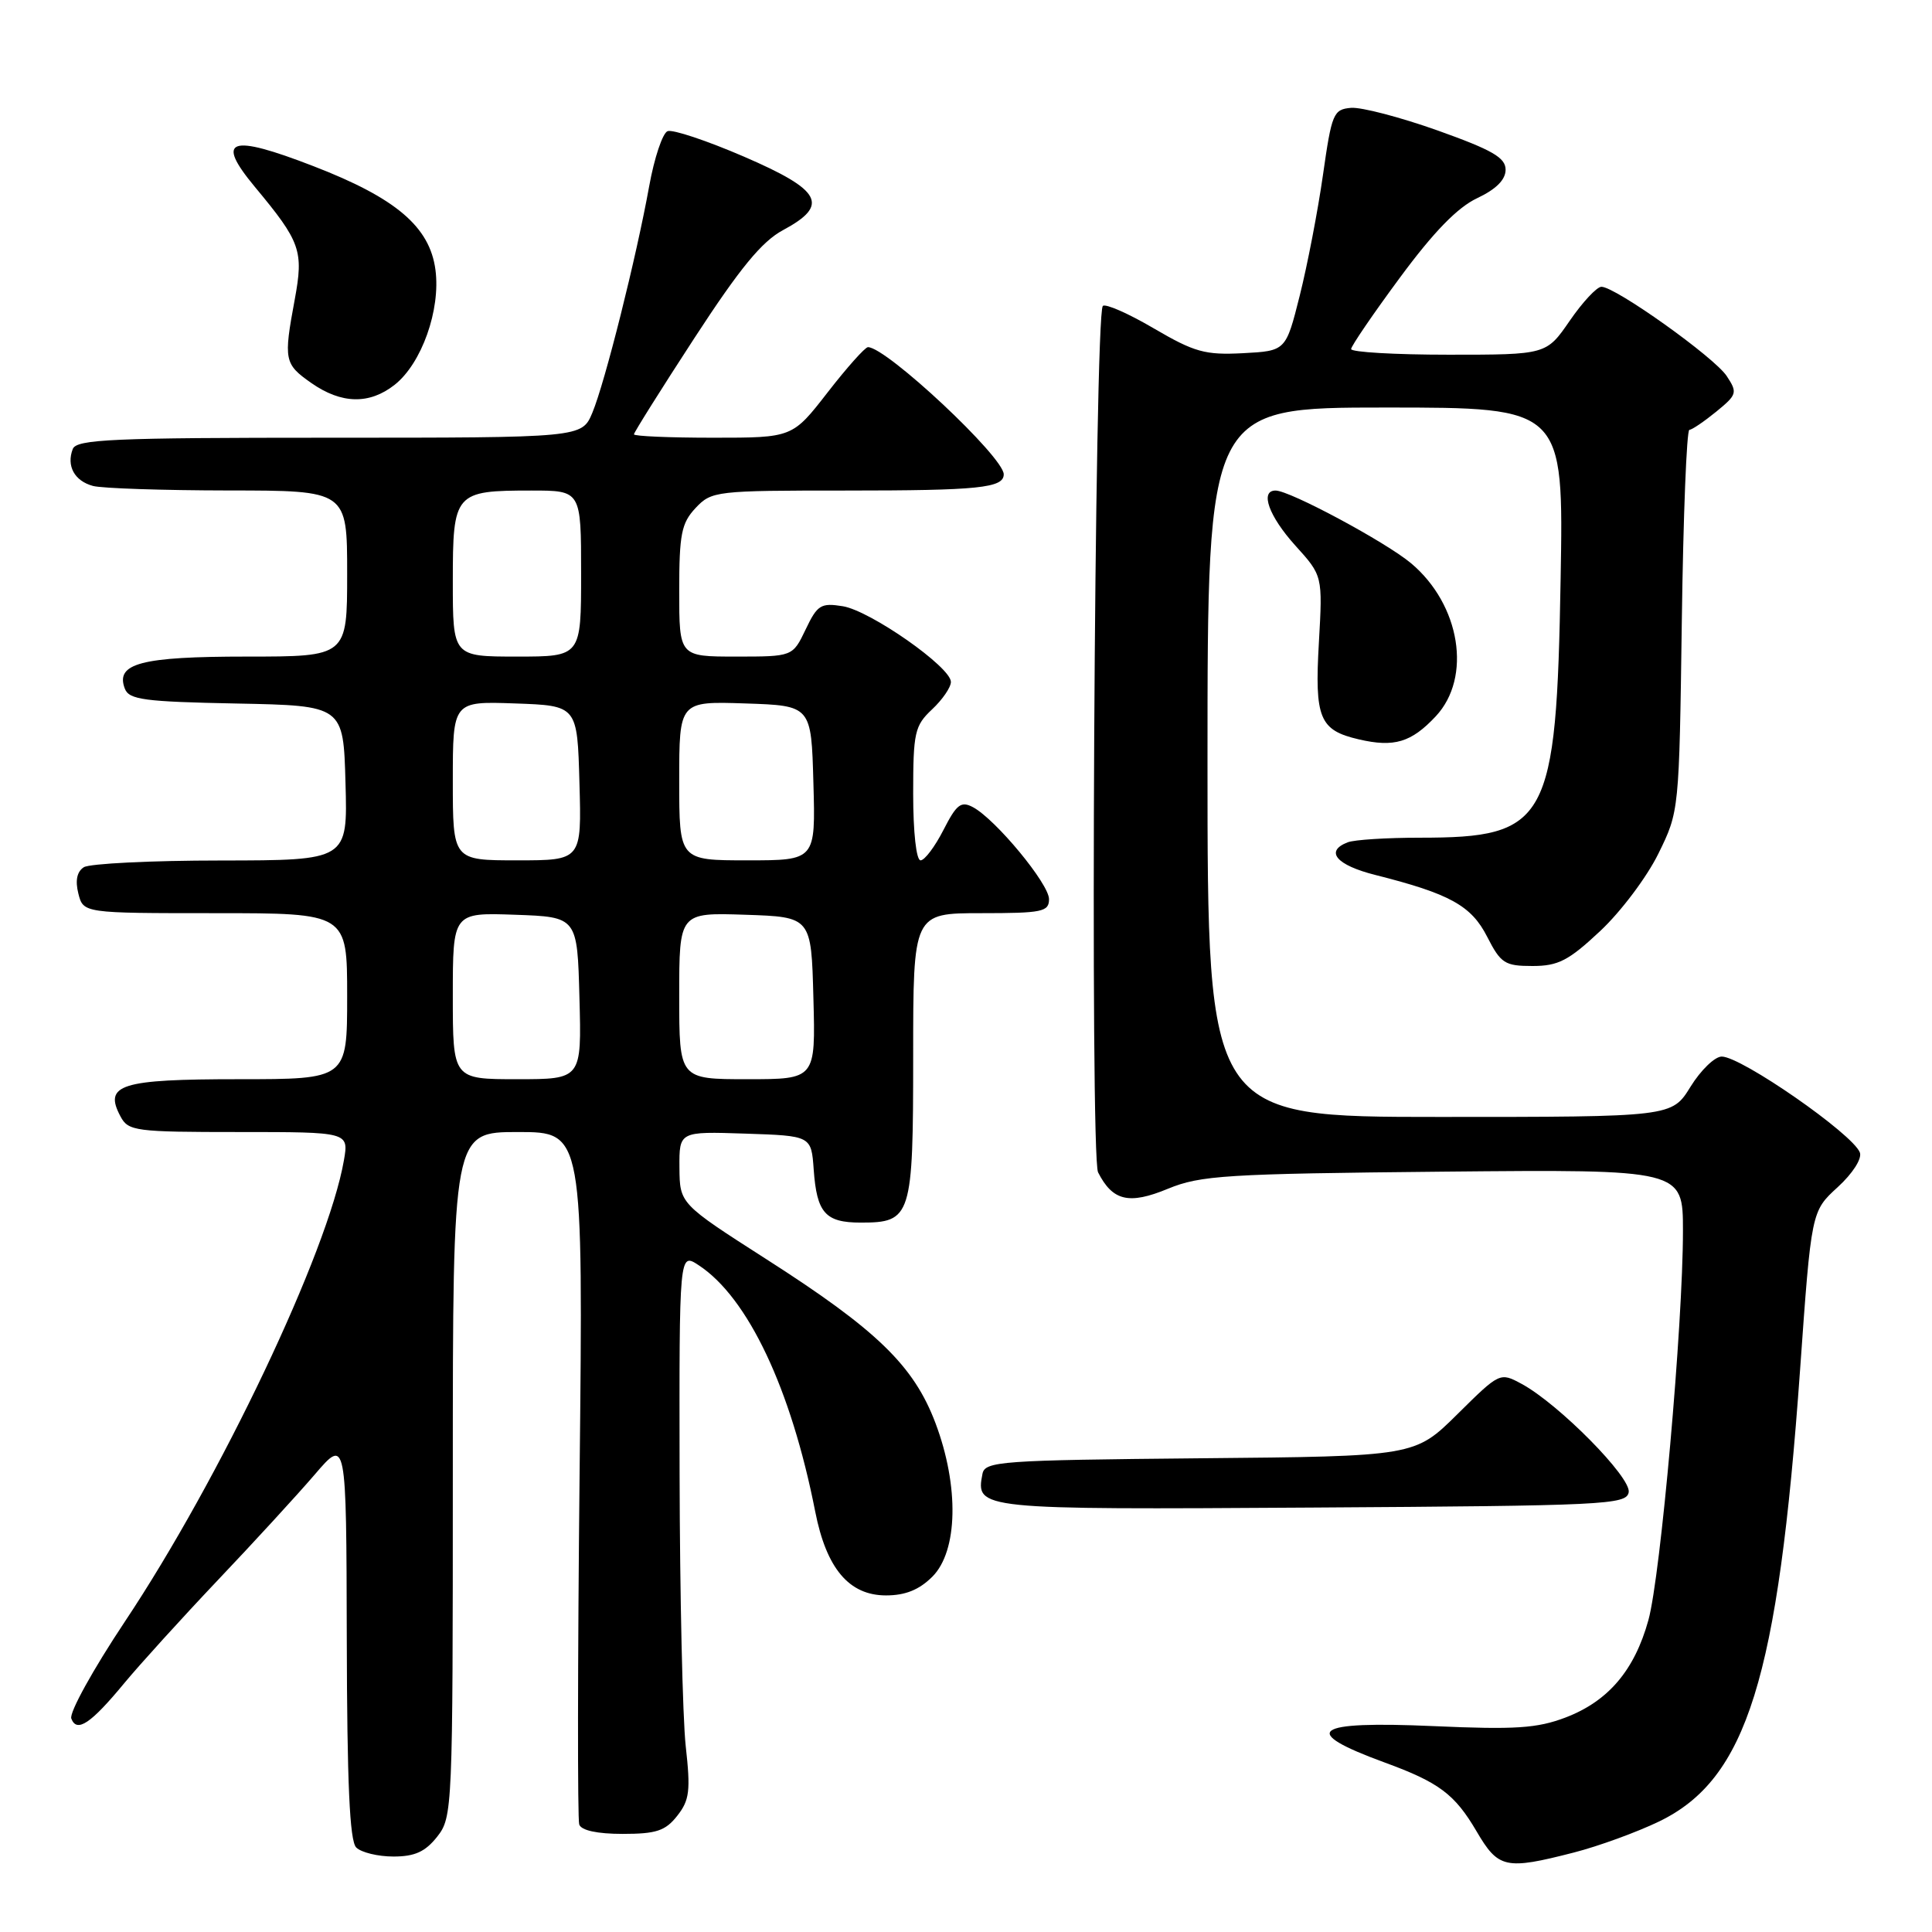 <?xml version="1.0" encoding="UTF-8" standalone="no"?>
<!DOCTYPE svg PUBLIC "-//W3C//DTD SVG 1.1//EN" "http://www.w3.org/Graphics/SVG/1.1/DTD/svg11.dtd" >
<svg xmlns="http://www.w3.org/2000/svg" xmlns:xlink="http://www.w3.org/1999/xlink" version="1.1" viewBox="0 0 256 256">
 <g >
 <path fill="currentColor"
d=" M 208.54 245.47 C 211.82 244.63 216.91 242.77 219.85 241.35 C 231.47 235.72 235.60 222.47 238.52 181.50 C 240.01 160.50 240.01 160.50 243.50 157.31 C 245.50 155.48 246.75 153.52 246.44 152.71 C 245.50 150.25 230.73 140.00 228.14 140.00 C 227.22 140.00 225.36 141.80 224.00 144.00 C 221.53 148.00 221.53 148.00 190.76 148.00 C 160.00 148.00 160.00 148.00 160.00 101.00 C 160.00 54.00 160.00 54.00 183.59 54.00 C 207.19 54.00 207.19 54.00 206.79 76.75 C 206.23 108.94 205.11 111.00 188.11 111.00 C 183.74 111.00 179.45 111.27 178.58 111.61 C 175.50 112.79 177.07 114.64 182.25 115.94 C 192.12 118.43 194.96 120.00 197.06 124.13 C 198.86 127.66 199.40 128.00 203.06 128.00 C 206.47 128.00 207.85 127.29 212.03 123.37 C 214.75 120.83 218.22 116.22 219.74 113.12 C 222.50 107.51 222.50 107.48 222.85 82.25 C 223.04 68.36 223.49 56.98 223.85 56.96 C 224.21 56.94 225.81 55.85 227.42 54.54 C 230.17 52.29 230.25 52.03 228.80 49.83 C 227.16 47.34 214.05 38.00 212.20 38.00 C 211.59 38.00 209.70 40.03 208.00 42.50 C 204.90 47.00 204.90 47.00 191.95 47.00 C 184.83 47.00 179.01 46.66 179.03 46.25 C 179.05 45.84 181.96 41.57 185.51 36.77 C 189.96 30.74 193.13 27.48 195.73 26.26 C 198.23 25.08 199.50 23.82 199.50 22.49 C 199.50 20.89 197.75 19.88 190.50 17.29 C 185.55 15.53 180.38 14.18 179.02 14.29 C 176.68 14.49 176.46 15.03 175.30 23.18 C 174.62 27.96 173.23 35.16 172.22 39.18 C 170.38 46.50 170.38 46.50 164.70 46.80 C 159.68 47.06 158.28 46.67 152.88 43.51 C 149.51 41.53 146.47 40.20 146.13 40.54 C 145.02 41.65 144.41 153.20 145.50 155.34 C 147.43 159.14 149.60 159.65 154.75 157.52 C 159.07 155.74 162.40 155.53 191.25 155.25 C 223.00 154.95 223.00 154.95 223.00 163.10 C 223.00 175.51 220.04 208.84 218.42 214.68 C 216.58 221.33 213.10 225.42 207.44 227.58 C 203.67 229.01 200.79 229.20 189.98 228.72 C 173.90 228.01 172.08 229.37 183.50 233.55 C 190.69 236.18 192.76 237.74 195.64 242.64 C 198.54 247.59 199.47 247.80 208.54 245.47 Z  M 57.93 243.37 C 59.96 240.79 60.00 239.75 60.00 195.37 C 60.00 150.00 60.00 150.00 68.64 150.00 C 77.28 150.00 77.28 150.00 76.80 195.25 C 76.54 220.14 76.52 241.06 76.75 241.75 C 77.01 242.54 79.13 243.00 82.51 243.00 C 86.96 243.00 88.17 242.60 89.74 240.60 C 91.37 238.53 91.52 237.28 90.86 231.35 C 90.45 227.58 90.08 211.33 90.05 195.23 C 90.00 165.95 90.00 165.95 92.58 167.65 C 99.10 171.92 104.82 184.01 108.02 200.29 C 109.50 207.84 112.51 211.40 117.40 211.40 C 119.96 211.40 121.80 210.66 123.55 208.91 C 126.93 205.52 127.11 196.95 123.96 188.58 C 121.09 180.97 116.21 176.23 101.53 166.84 C 90.07 159.50 90.07 159.50 90.03 154.71 C 90.00 149.92 90.00 149.92 98.75 150.21 C 107.50 150.50 107.50 150.50 107.82 154.98 C 108.23 160.72 109.36 162.00 114.05 162.00 C 120.77 162.00 121.00 161.26 121.00 139.93 C 121.00 121.00 121.00 121.00 130.00 121.00 C 138.11 121.00 139.00 120.82 139.00 119.14 C 139.00 117.11 131.93 108.57 128.93 106.96 C 127.34 106.11 126.75 106.57 125.01 109.98 C 123.88 112.19 122.52 114.00 121.98 114.00 C 121.41 114.00 121.00 110.27 121.00 105.17 C 121.00 97.05 121.20 96.16 123.50 94.00 C 124.88 92.71 126.00 91.07 126.00 90.36 C 126.00 88.39 115.33 80.93 111.68 80.33 C 108.77 79.86 108.30 80.15 106.75 83.41 C 105.03 87.00 105.03 87.00 97.52 87.00 C 90.00 87.00 90.00 87.00 90.00 78.31 C 90.00 70.77 90.29 69.32 92.17 67.31 C 94.29 65.06 94.84 65.00 112.09 65.00 C 129.68 65.00 133.00 64.66 133.00 62.85 C 133.00 60.55 117.46 46.00 115.01 46.00 C 114.63 46.00 112.22 48.70 109.66 52.00 C 105.00 58.00 105.00 58.00 94.50 58.00 C 88.73 58.00 84.00 57.80 84.00 57.55 C 84.00 57.31 87.60 51.57 92.01 44.80 C 98.04 35.54 100.94 32.00 103.76 30.49 C 109.94 27.17 108.89 25.21 98.59 20.76 C 93.68 18.64 89.13 17.12 88.46 17.38 C 87.80 17.63 86.70 20.91 86.02 24.67 C 84.32 34.09 80.16 50.69 78.49 54.69 C 77.10 58.00 77.10 58.00 43.66 58.00 C 14.85 58.00 10.13 58.21 9.64 59.50 C 8.78 61.74 9.87 63.73 12.32 64.39 C 13.52 64.71 21.59 64.98 30.25 64.99 C 46.00 65.00 46.00 65.00 46.00 76.00 C 46.00 87.00 46.00 87.00 32.69 87.00 C 18.67 87.00 15.26 87.90 16.54 91.25 C 17.10 92.72 19.12 92.98 31.35 93.22 C 45.50 93.50 45.50 93.50 45.78 103.75 C 46.07 114.00 46.07 114.00 29.28 114.02 C 20.05 114.02 11.88 114.43 11.11 114.91 C 10.20 115.49 9.95 116.67 10.38 118.39 C 11.04 121.00 11.04 121.00 28.52 121.00 C 46.00 121.00 46.00 121.00 46.00 132.00 C 46.00 143.00 46.00 143.00 31.62 143.00 C 15.96 143.00 13.70 143.71 15.97 147.94 C 17.00 149.88 17.94 150.00 31.65 150.00 C 46.22 150.00 46.22 150.00 45.57 153.75 C 43.47 165.86 29.19 195.91 16.52 214.91 C 12.34 221.19 9.15 226.95 9.45 227.72 C 10.18 229.64 12.03 228.40 16.49 223.00 C 18.54 220.53 24.10 214.40 28.85 209.39 C 33.61 204.38 39.39 198.08 41.70 195.39 C 45.89 190.50 45.89 190.50 45.95 217.05 C 45.99 236.30 46.33 243.93 47.20 244.80 C 47.86 245.46 50.08 246.00 52.13 246.00 C 54.96 246.00 56.35 245.37 57.93 243.37 Z  M 215.81 197.74 C 216.19 195.80 206.53 186.02 201.62 183.37 C 198.75 181.82 198.72 181.84 193.11 187.39 C 187.47 192.97 187.47 192.97 159.00 193.23 C 132.51 193.48 130.50 193.63 130.18 195.30 C 129.27 200.01 129.52 200.04 173.87 199.76 C 212.71 199.52 215.50 199.38 215.81 197.74 Z  M 190.25 94.91 C 195.06 89.76 193.51 80.13 186.98 74.64 C 183.65 71.84 170.91 65.00 169.02 65.00 C 166.91 65.00 168.12 68.39 171.63 72.28 C 175.26 76.29 175.26 76.29 174.76 85.13 C 174.18 95.18 174.83 96.76 180.05 97.97 C 184.73 99.06 187.00 98.38 190.25 94.91 Z  M 52.29 50.99 C 55.87 48.17 58.40 41.05 57.70 35.76 C 56.95 30.05 52.47 26.24 41.54 22.02 C 30.41 17.71 28.48 18.39 33.76 24.75 C 39.85 32.07 40.25 33.21 39.05 39.71 C 37.56 47.73 37.67 48.24 41.25 50.75 C 45.24 53.54 48.95 53.62 52.29 50.99 Z  M 60.00 131.96 C 60.00 120.92 60.00 120.92 68.25 121.21 C 76.50 121.50 76.50 121.50 76.78 132.25 C 77.07 143.00 77.07 143.00 68.53 143.00 C 60.00 143.00 60.00 143.00 60.00 131.96 Z  M 90.00 131.96 C 90.00 120.92 90.00 120.92 98.75 121.21 C 107.50 121.50 107.50 121.50 107.78 132.25 C 108.07 143.00 108.07 143.00 99.03 143.00 C 90.00 143.00 90.00 143.00 90.00 131.96 Z  M 60.00 103.46 C 60.00 92.92 60.00 92.92 68.25 93.21 C 76.50 93.50 76.50 93.50 76.78 103.75 C 77.07 114.00 77.07 114.00 68.53 114.00 C 60.00 114.00 60.00 114.00 60.00 103.46 Z  M 90.00 103.46 C 90.00 92.92 90.00 92.92 98.75 93.21 C 107.50 93.50 107.50 93.50 107.78 103.75 C 108.07 114.00 108.07 114.00 99.03 114.00 C 90.00 114.00 90.00 114.00 90.00 103.46 Z  M 60.00 77.04 C 60.00 65.27 60.23 65.00 70.43 65.00 C 77.00 65.00 77.00 65.00 77.00 76.00 C 77.00 87.00 77.00 87.00 68.50 87.00 C 60.00 87.00 60.00 87.00 60.00 77.04 Z "/>
</g>
</svg>